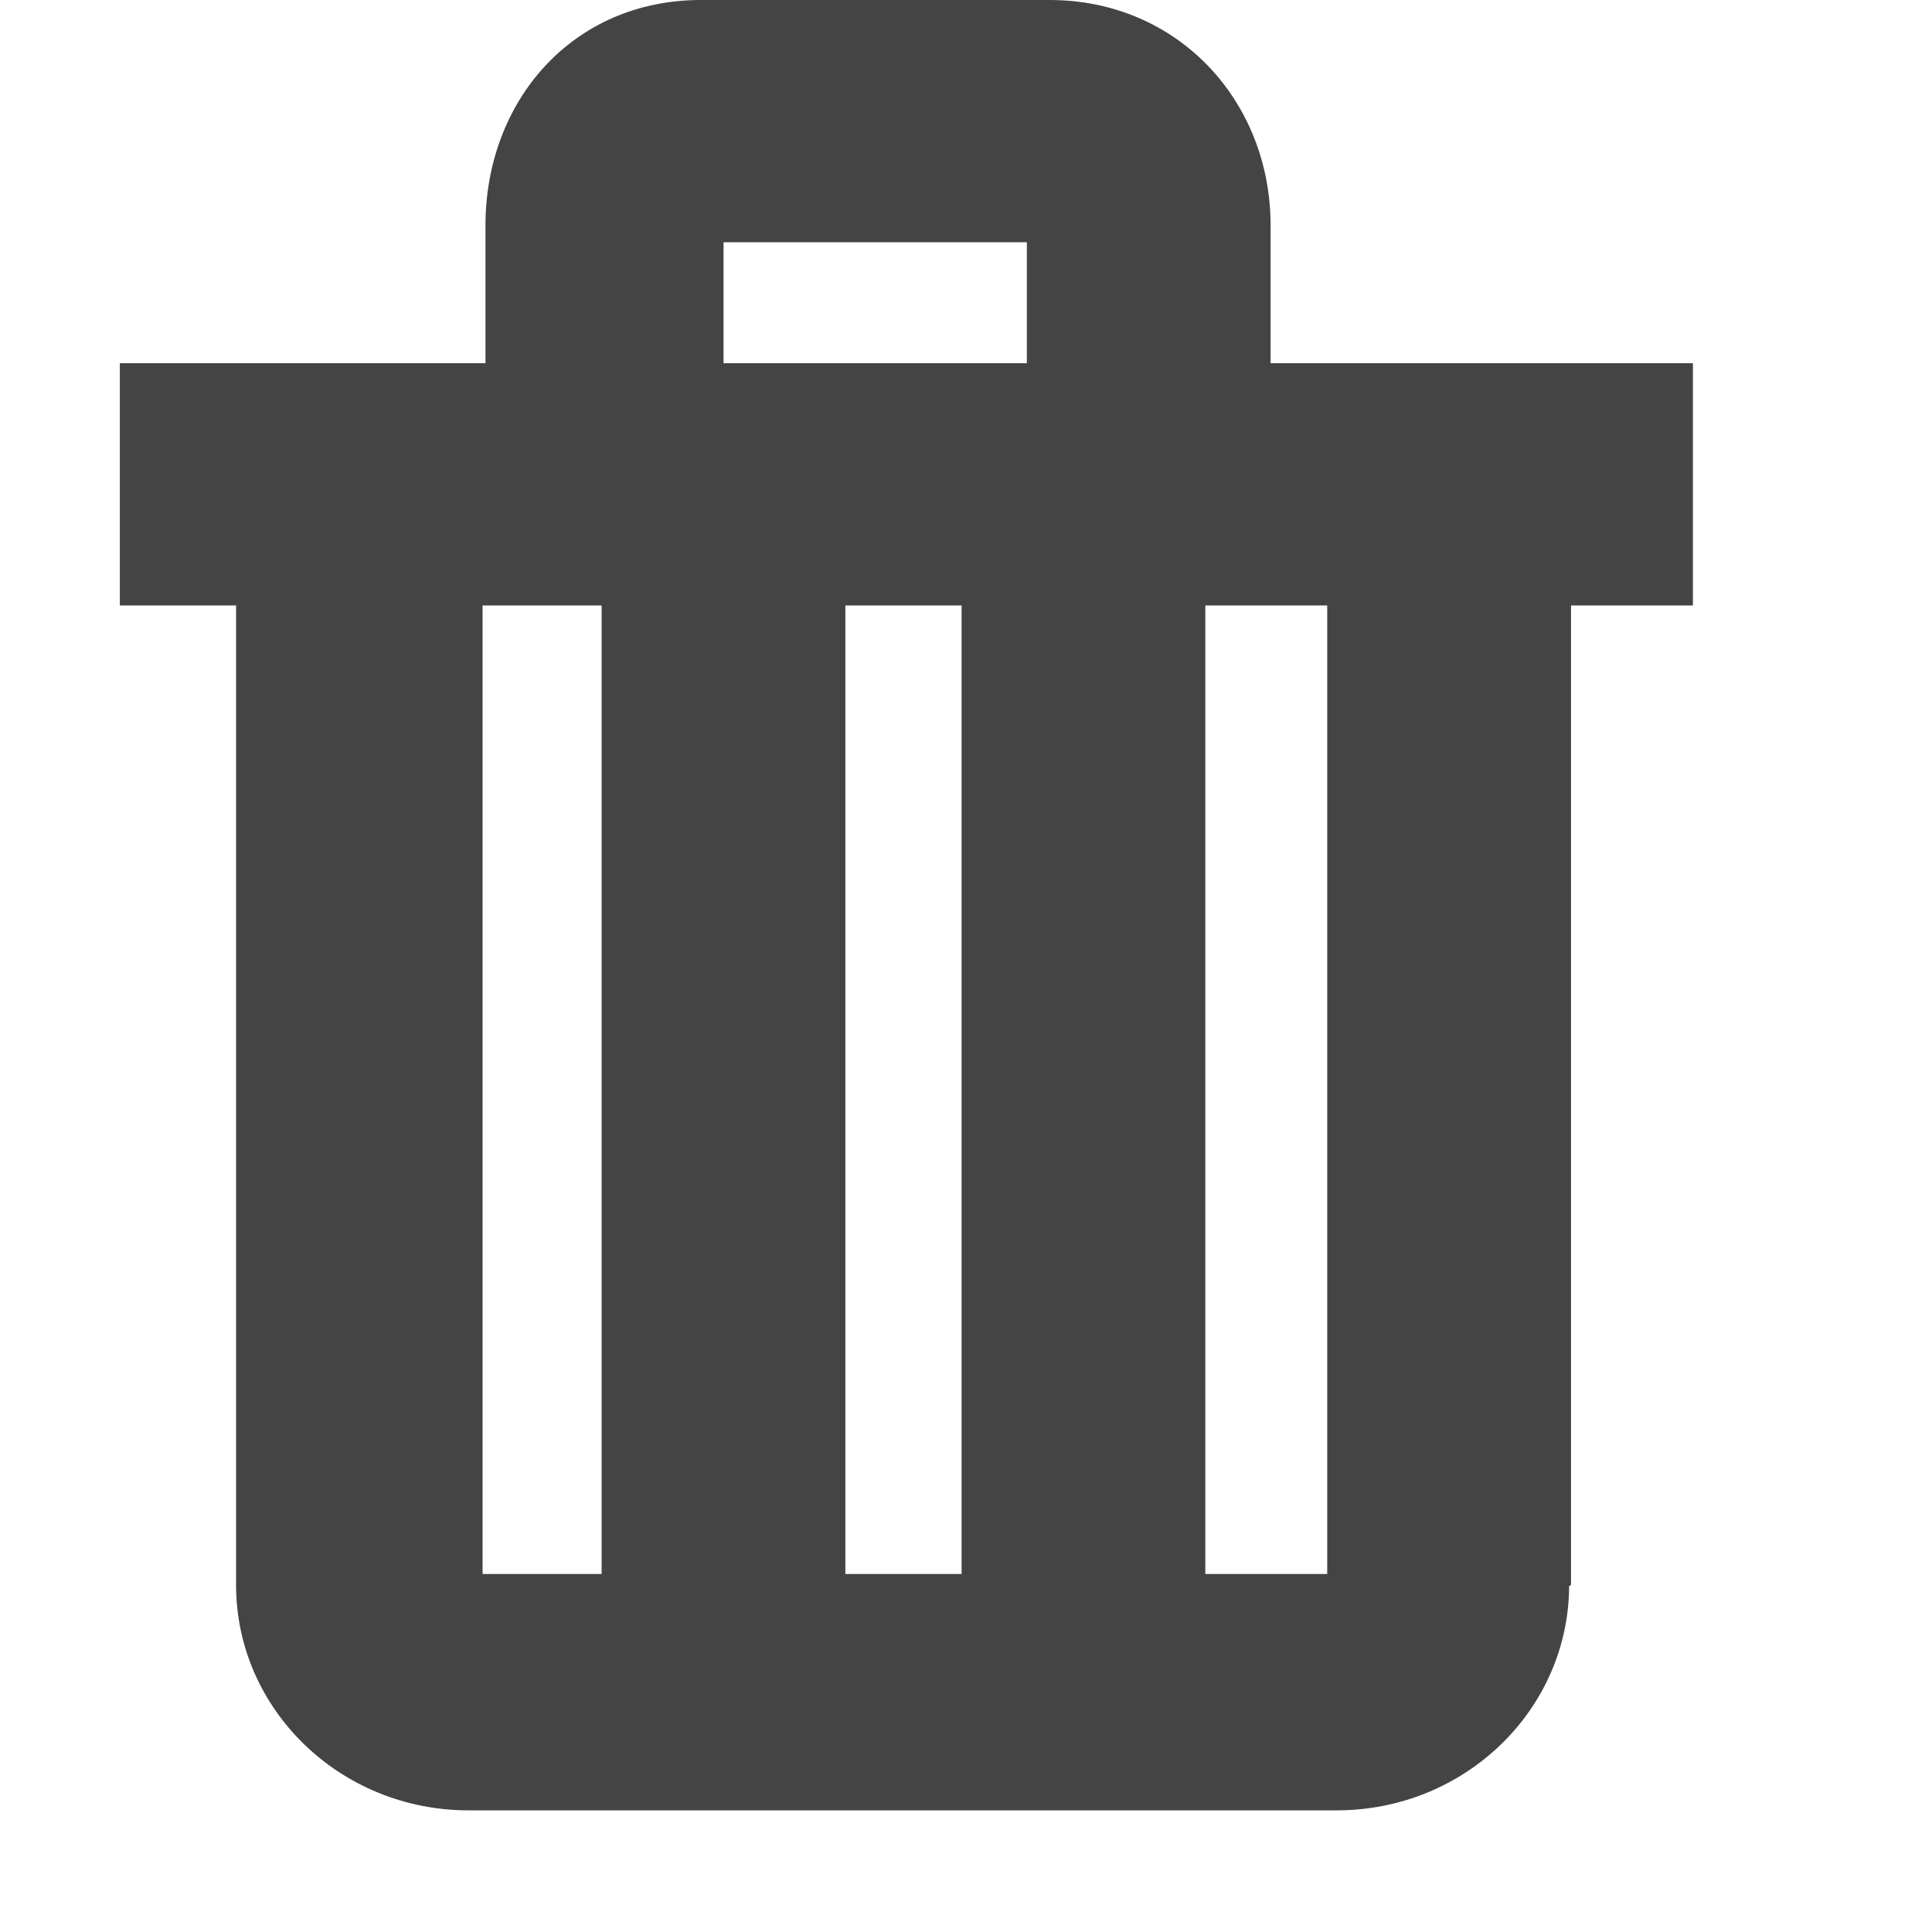 <?xml version="1.0" encoding="utf-8"?>
<!-- Generated by IcoMoon.io -->
<!DOCTYPE svg PUBLIC "-//W3C//DTD SVG 1.1//EN" "http://www.w3.org/Graphics/SVG/1.1/DTD/svg11.dtd">
<svg version="1.1" xmlns="http://www.w3.org/2000/svg" xmlns:xlink="http://www.w3.org/1999/xlink" width="32" height="32" viewBox="0 0 32 32">
<path fill="#444" d="M21.045 6.016v-2.282c0-2.062-1.536-3.734-3.662-3.734h-5.774c-2.126 0-3.568 1.672-3.568 3.734v2.282h-6.056v4.012h1.925v16.223c0 2.062 1.724 3.734 3.85 3.734h14.381c2.119 0 3.838-1.661 3.849-3.714l0.031-0.020v-16.223h2.019v-4.012h-6.993zM9.965 26.070h-1.972v-16.042h1.972v16.042zM15.927 26.070h-1.925v-16.042h1.925v16.042zM17.008 6.016h-5.024v-2.004h5.024v2.004zM21.983 26.070h-2.019v-16.042h2.019v16.042z"></path>
</svg>
